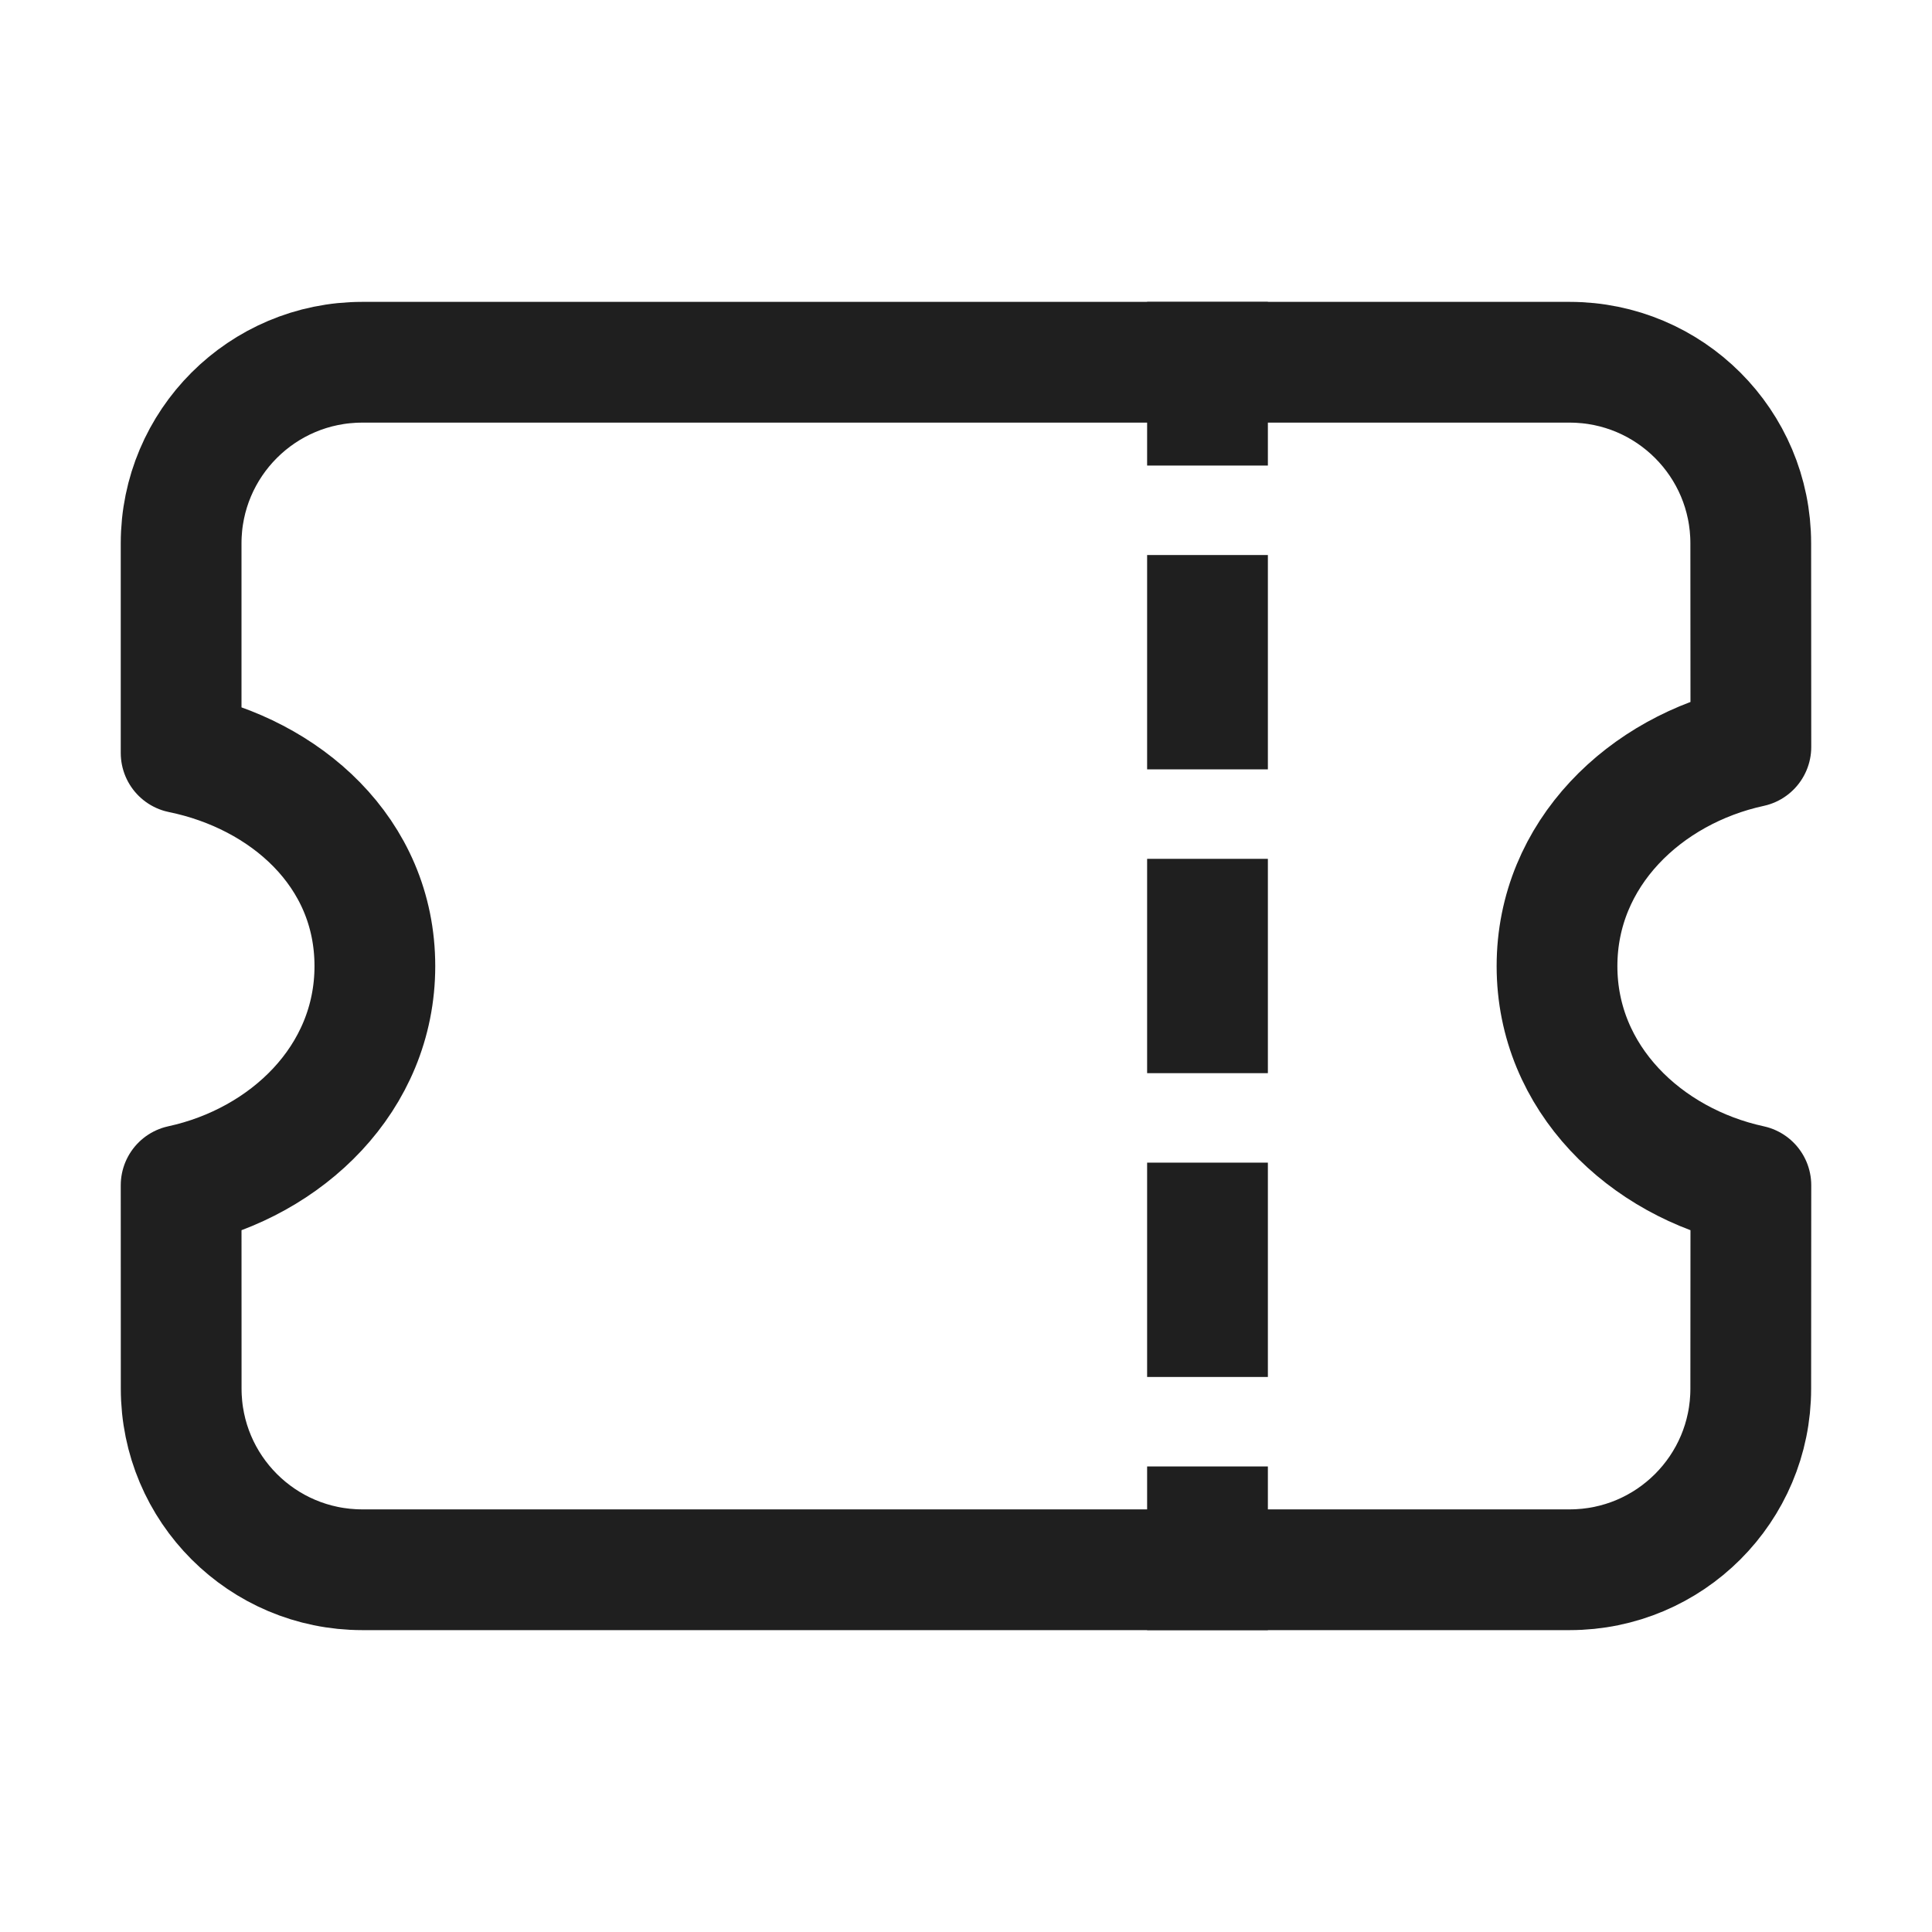 <svg width="32" height="32" viewBox="0 0 32 32" fill="none" xmlns="http://www.w3.org/2000/svg">
<path fill-rule="evenodd" clip-rule="evenodd" d="M21 5V7.711H19V5H21ZM21 9.193V12.743H19V9.193H21ZM21 14.225V17.775H19V14.225H21ZM21 19.257V22.807H19V19.257H21ZM21 24.289V27H19V24.289H21Z" fill="#1F1F1F"/>
<path d="M25.789 16.002C25.789 17.865 27.253 19.253 29 19.632L28.998 23.001C28.998 24.657 27.655 26 25.998 26H6.001C4.344 26 3.001 24.657 3.001 23L3 19.632C4.746 19.253 6.209 17.865 6.209 16.002C6.209 14.108 4.716 12.822 3 12.471V9C3 7.343 4.343 6 6 6H25.998C27.655 6 28.998 7.343 28.998 8.999L29 12.371C27.253 12.75 25.789 14.137 25.789 16.002Z" stroke="#1F1F1F" stroke-width="2" stroke-linecap="round" stroke-linejoin="round"/>
</svg>
